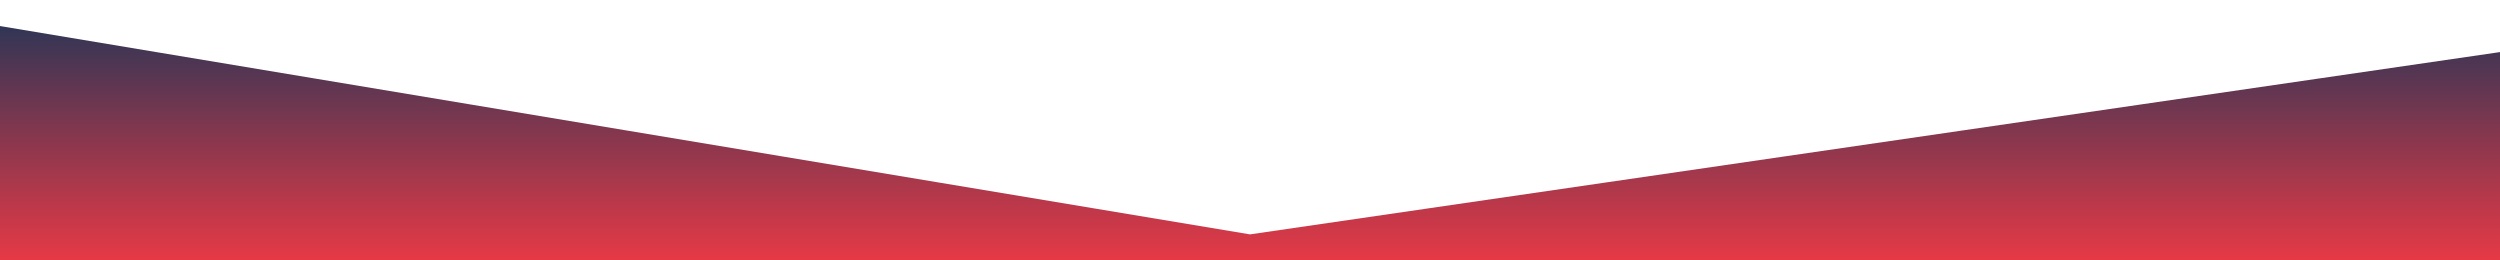 <?xml version="1.0" standalone="no"?>
<svg xmlns:xlink="http://www.w3.org/1999/xlink" id="wave" style="transform:rotate(0deg); transition: 0.3s" viewBox="0 0 1440 150" version="1.1" xmlns="http://www.w3.org/2000/svg"><defs><linearGradient id="sw-gradient-0" x1="0" x2="0" y1="1" y2="0"><stop stop-color="rgba(230, 57, 70, 1)" offset="0%"/><stop stop-color="rgba(29, 53, 87, 1)" offset="100%"/></linearGradient></defs><path style="transform:translate(0, 0px); opacity:1" fill="url(#sw-gradient-0)" d="M0,15L720,135L1440,30L2160,135L2880,75L3600,90L4320,60L5040,0L5760,30L6480,105L7200,45L7920,45L8640,30L9360,15L10080,15L10800,90L11520,75L12240,120L12960,135L13680,15L14400,75L15120,120L15840,45L16560,15L17280,30L17280,150L16560,150L15840,150L15120,150L14400,150L13680,150L12960,150L12240,150L11520,150L10800,150L10080,150L9360,150L8640,150L7920,150L7200,150L6480,150L5760,150L5040,150L4320,150L3600,150L2880,150L2160,150L1440,150L720,150L0,150Z"/></svg>